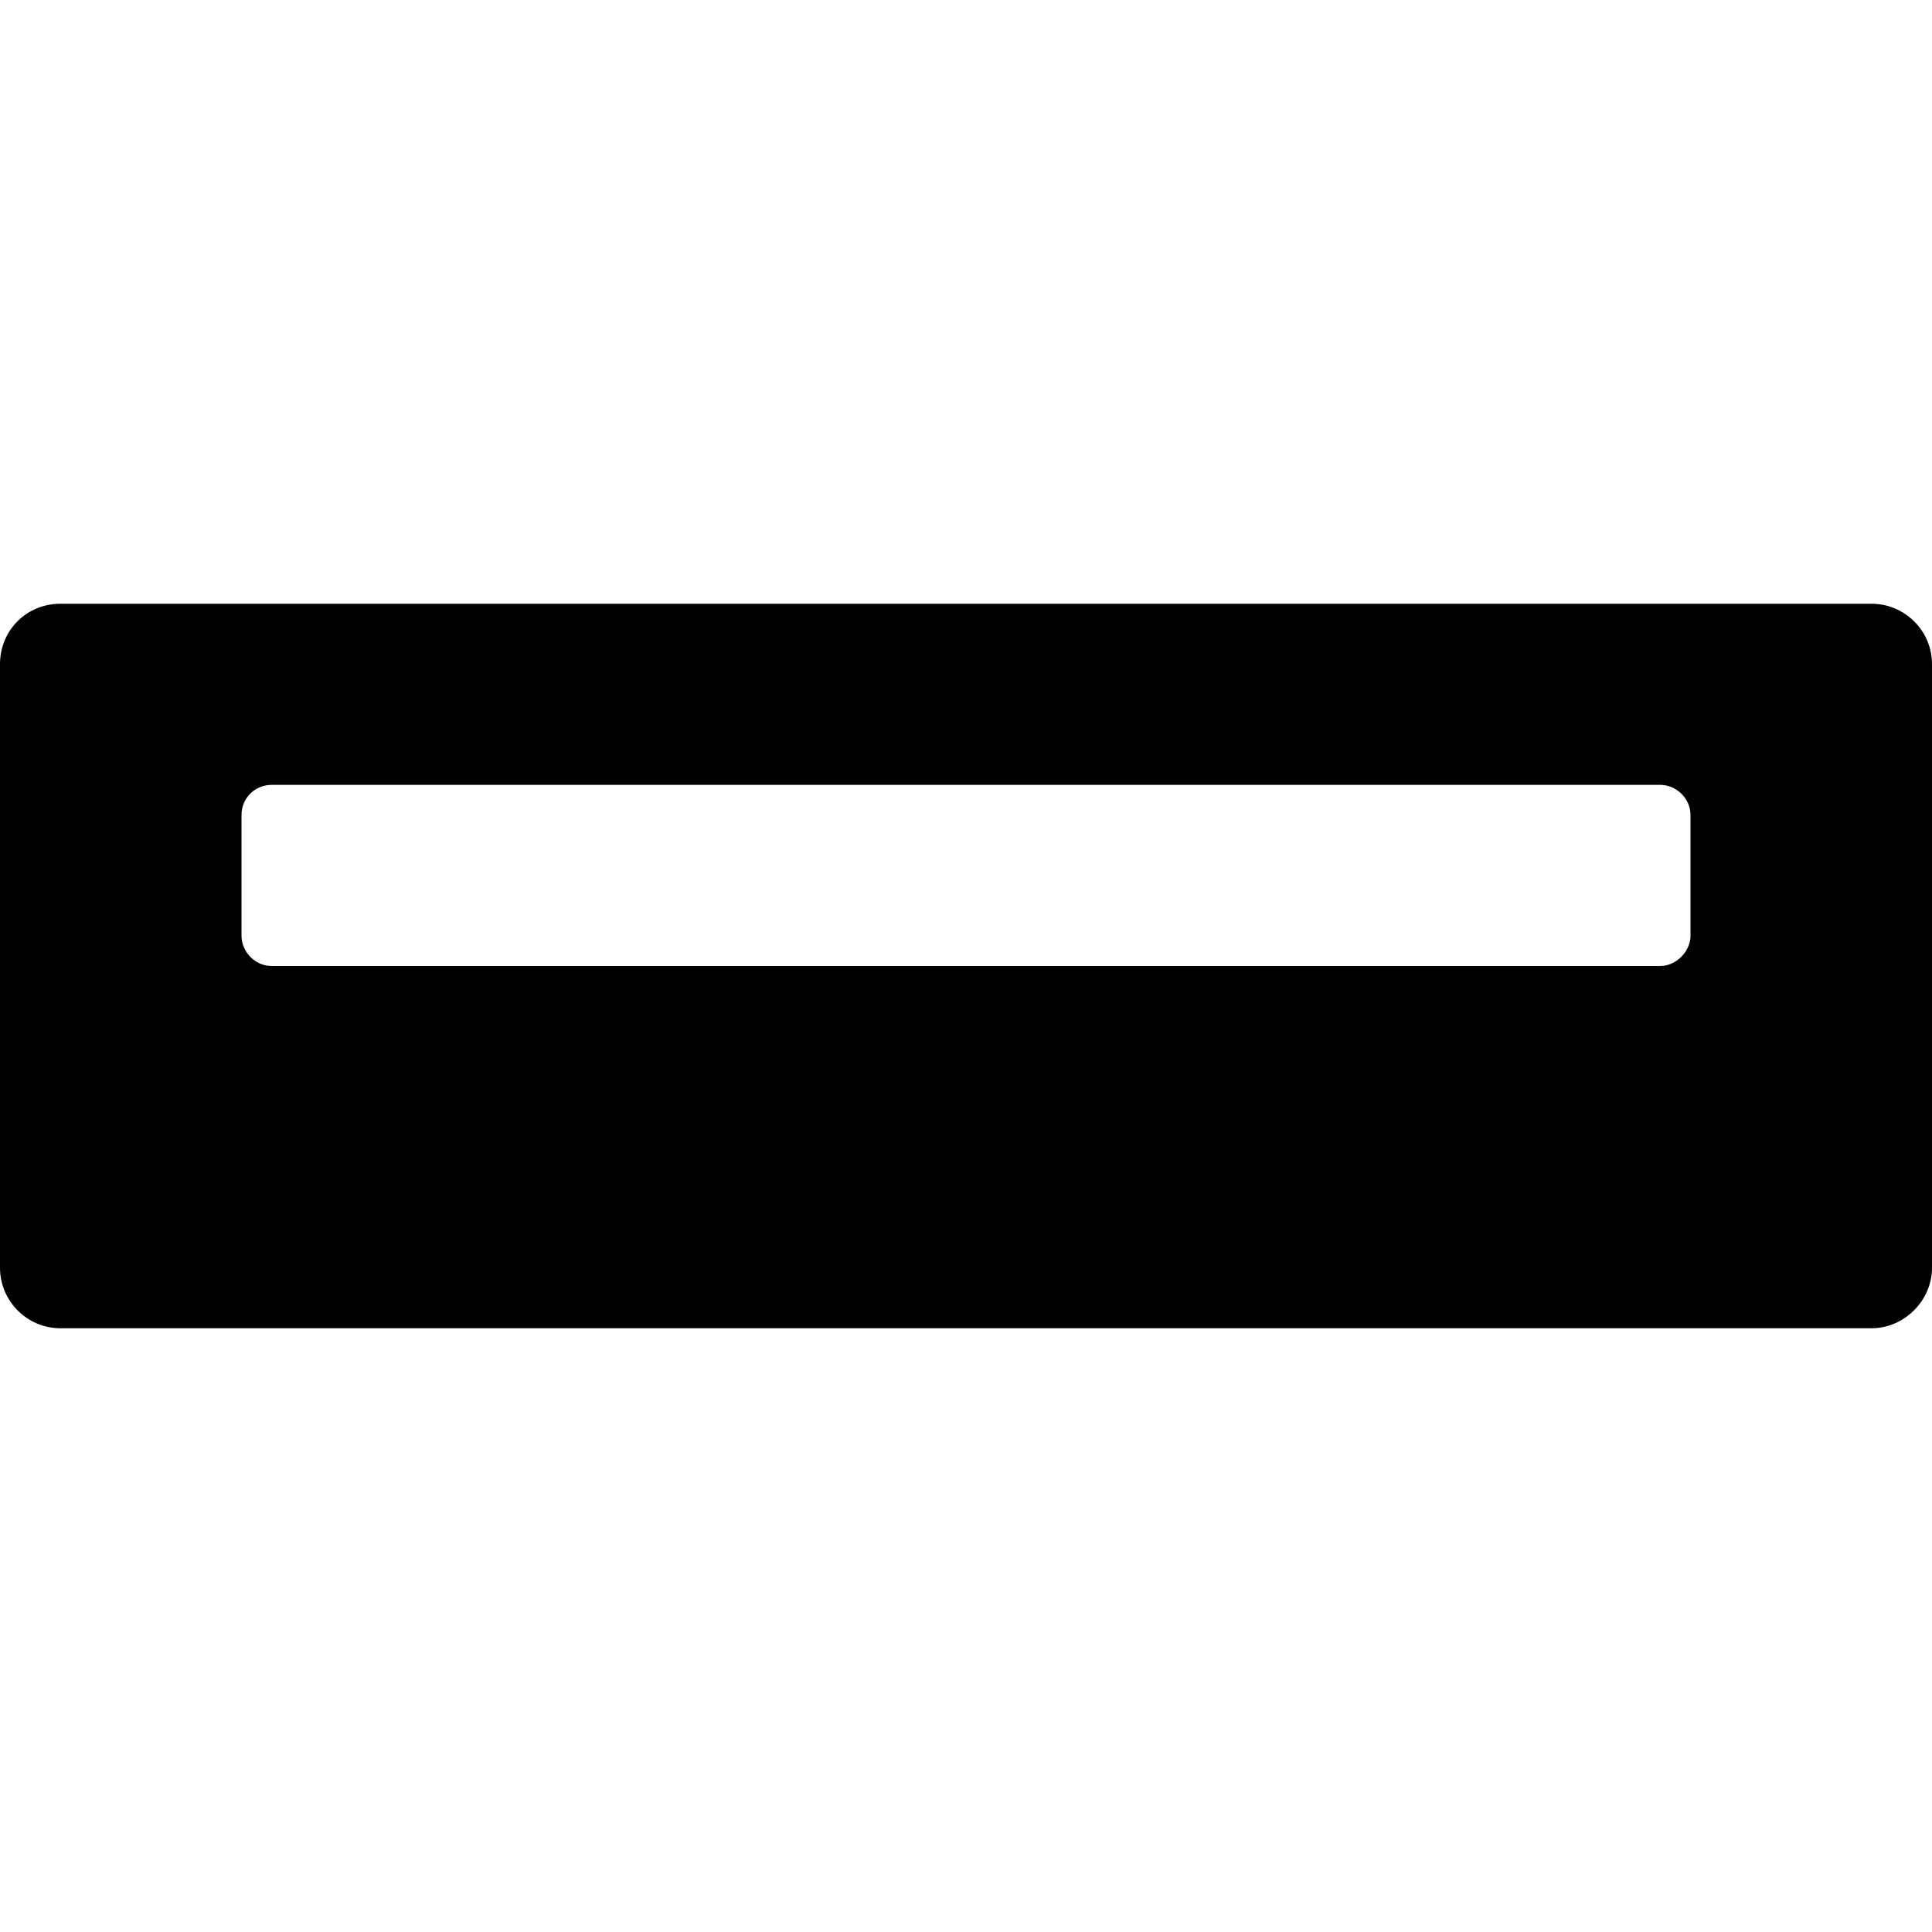 <svg viewBox="0 0 16 16" xmlns="http://www.w3.org/2000/svg"><path d="M.5 5v0c-.28 0-.5.22-.5.5v5 0c0 .27.22.5.5.5h15v0c.27 0 .5-.23.5-.5v-5 0c0-.28-.23-.5-.5-.5H.5Zm1.75 1.5h11.5v0c.13 0 .25.11.25.25v1 0c0 .13-.12.25-.25.25H2.25v0C2.11 8 2 7.88 2 7.75v-1 0c0-.14.11-.25.25-.25Z"/></svg>